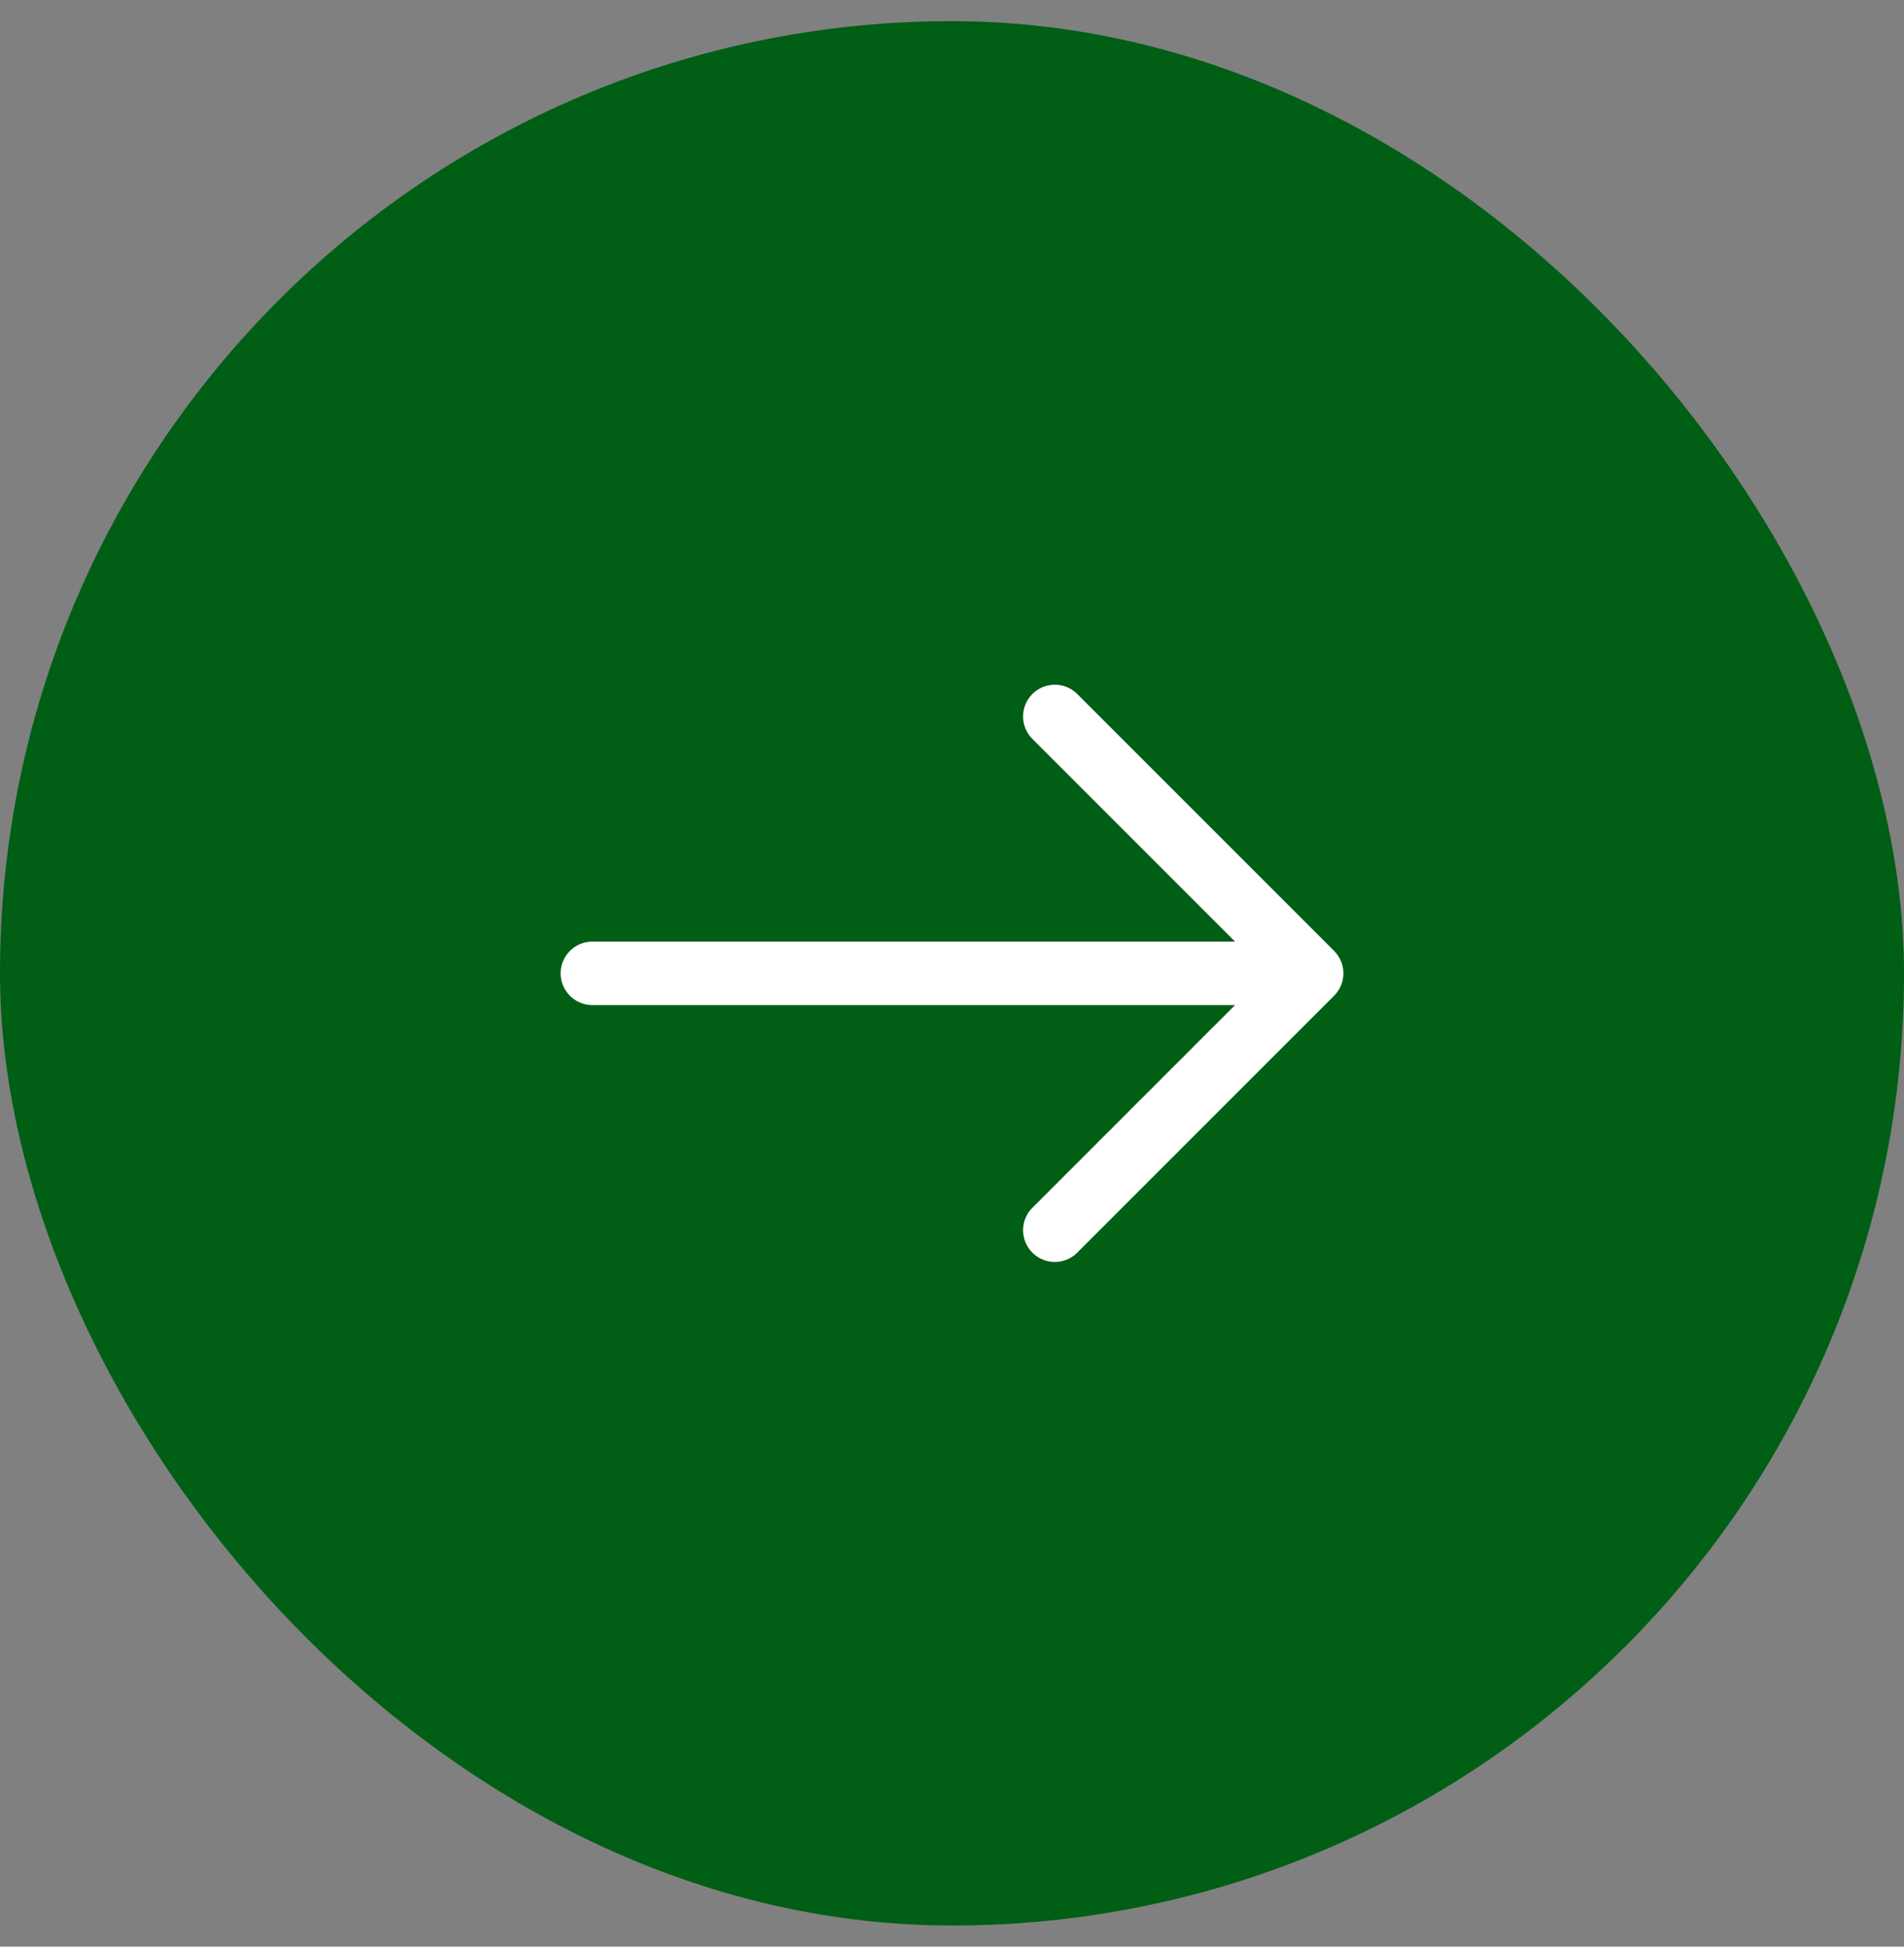 <svg width="45" height="46" viewBox="0 0 45 46" fill="none" xmlns="http://www.w3.org/2000/svg">
<rect x="0" y="0" width="45" height="46" fill="#808080" stroke="none"/>
<rect y="0.5" width="45" height="45" rx="22.5" fill="#005E15"/>
<path d="M24.93 29.07L31 23L24.93 16.93" stroke="white" stroke-width="1.5" stroke-miterlimit="10" stroke-linecap="round" stroke-linejoin="round"/>
<path d="M14 23L30.83 23" stroke="white" stroke-width="1.5" stroke-miterlimit="10" stroke-linecap="round" stroke-linejoin="round"/>
</svg>
